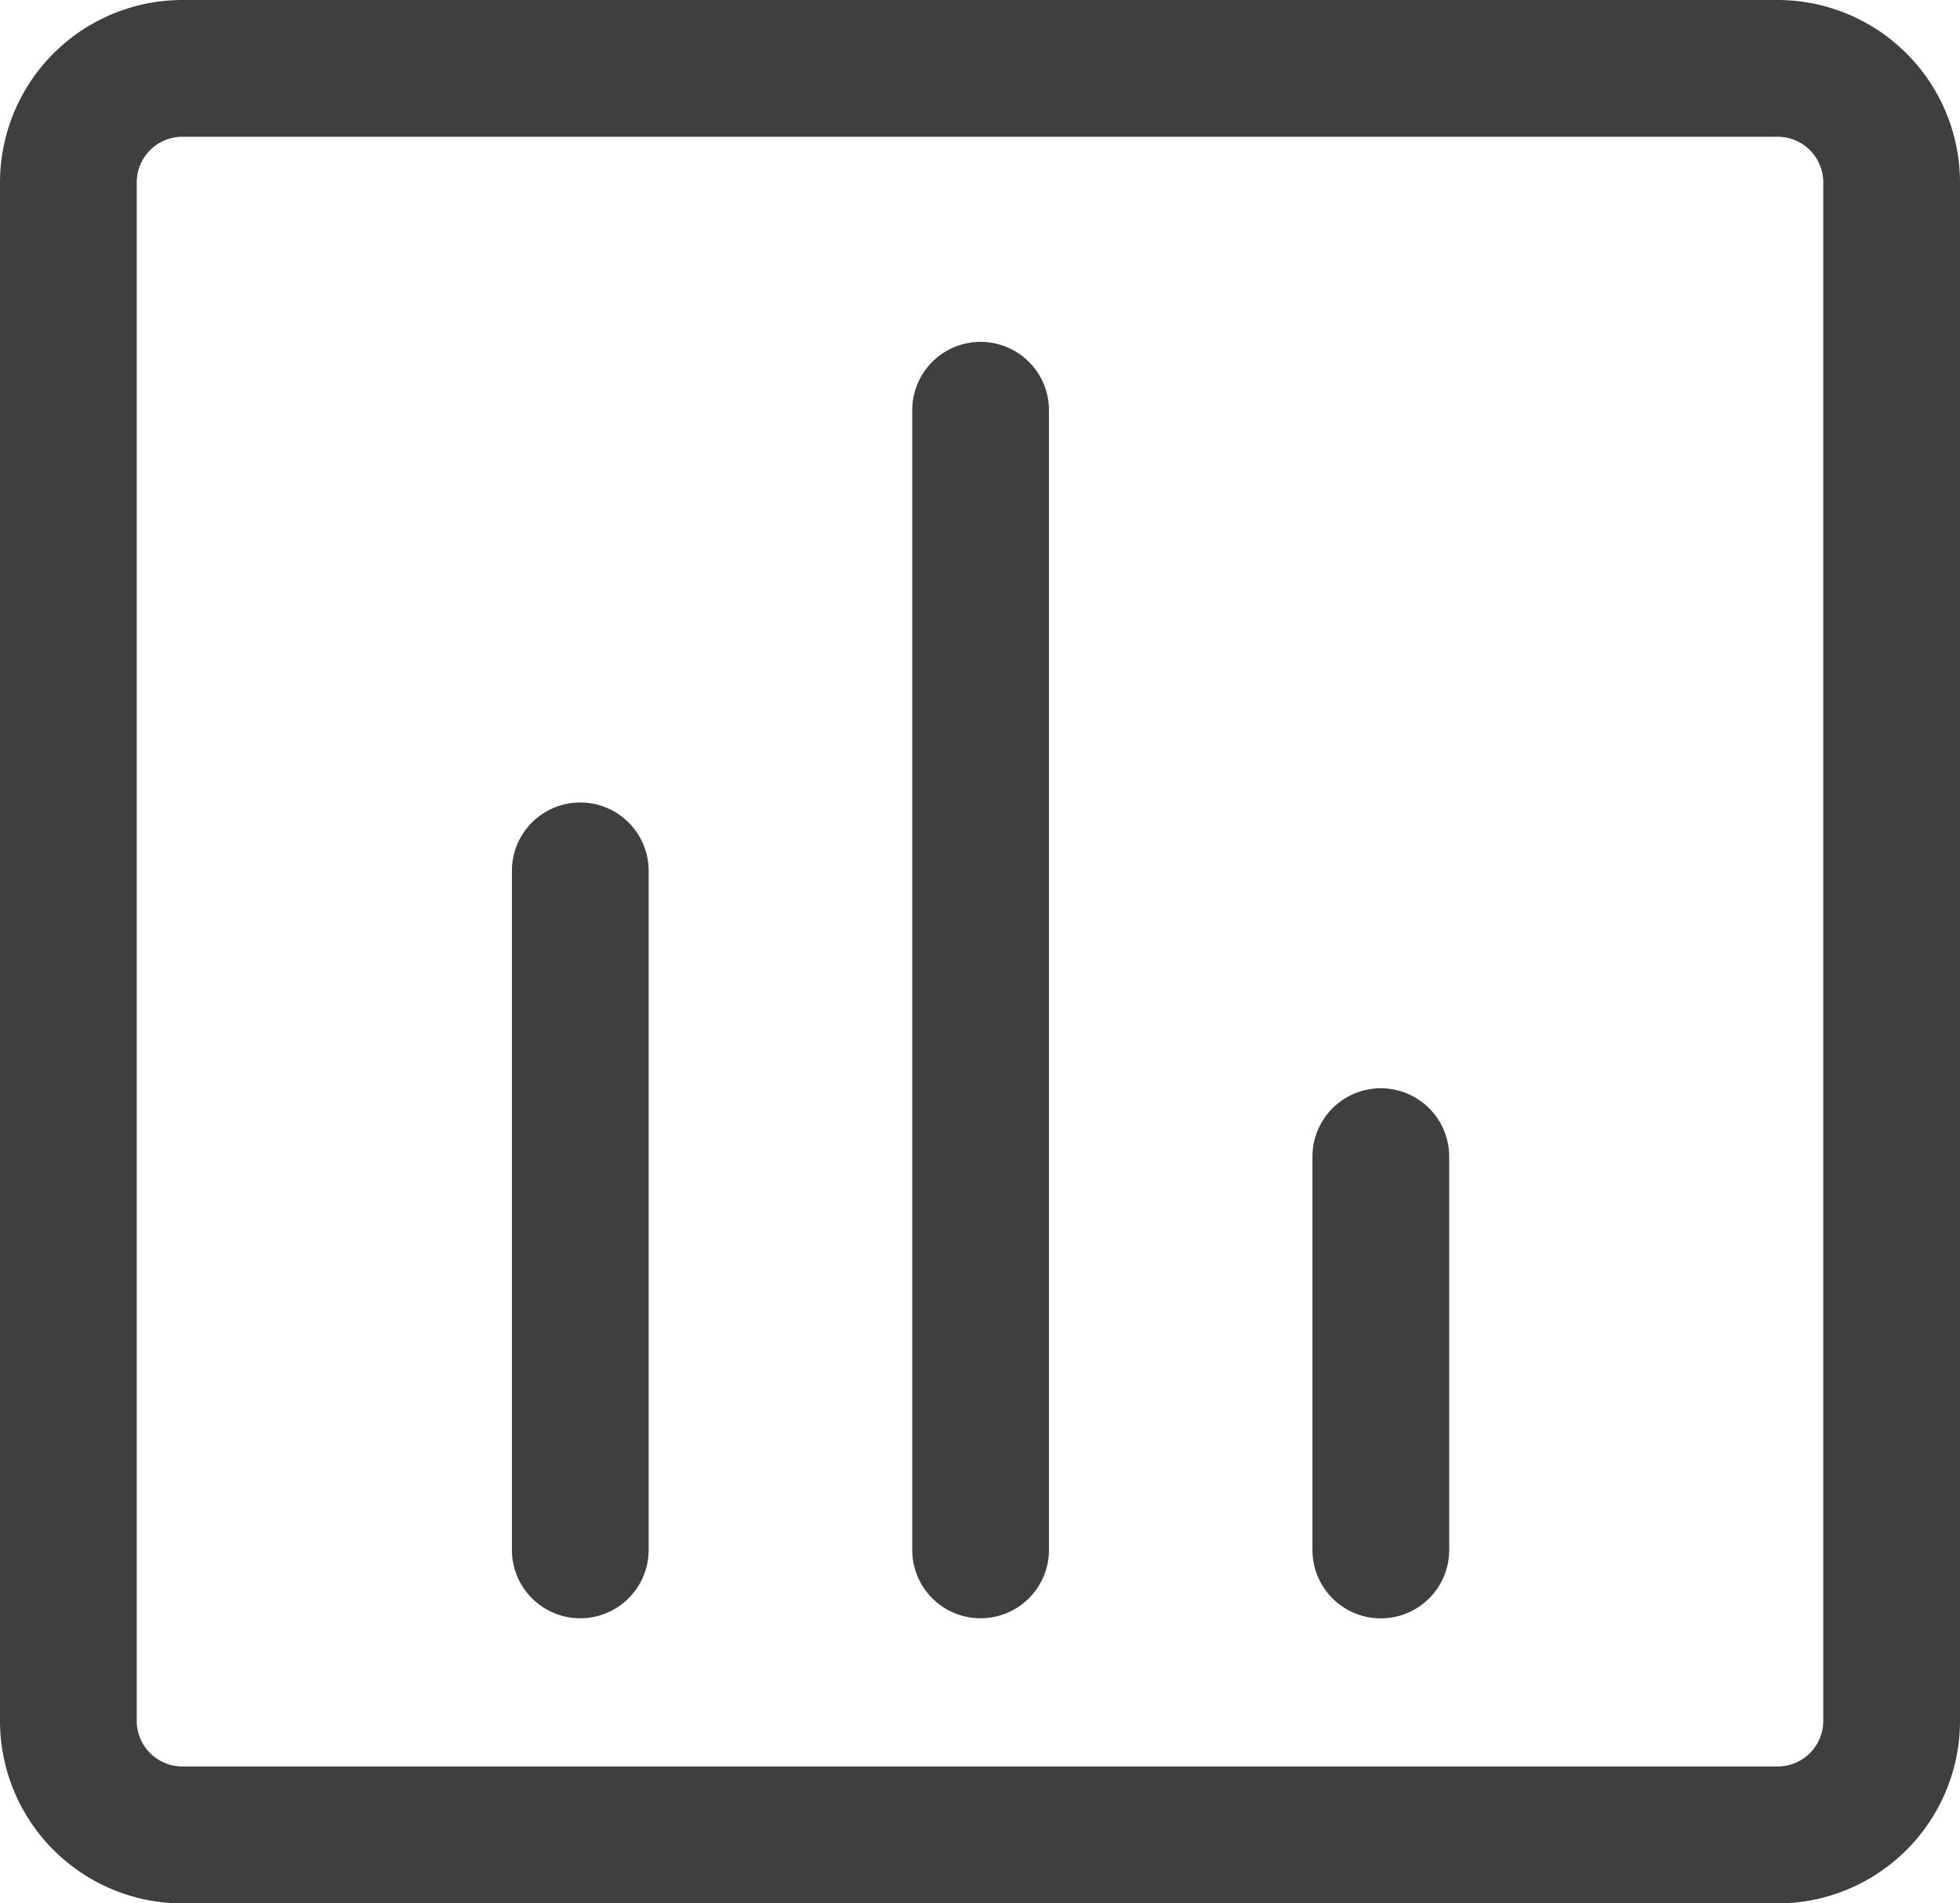 <svg xmlns="http://www.w3.org/2000/svg" xmlns:xlink="http://www.w3.org/1999/xlink" width="21.215" height="20.598" viewBox="0 0 21.215 20.598">
  <defs>
    <clipPath id="clip-path">
      <rect id="Rectangle_3319" data-name="Rectangle 3319" width="21.215" height="20.598" fill="#3f3f3f"/>
    </clipPath>
  </defs>
  <g id="Group_2157" data-name="Group 2157" clip-path="url(#clip-path)">
    <path id="Path_1835" data-name="Path 1835" d="M19.242,20.6H1.973A1.976,1.976,0,0,1,0,18.625V1.973A1.976,1.976,0,0,1,1.973,0H19.242a1.976,1.976,0,0,1,1.973,1.973V18.625A1.976,1.976,0,0,1,19.242,20.6M1.973,1.48a.494.494,0,0,0-.493.493V18.625a.494.494,0,0,0,.493.493H19.242a.494.494,0,0,0,.493-.493V1.973a.494.494,0,0,0-.493-.493Z" fill="#3f3f3f"/>
    <path id="Path_1836" data-name="Path 1836" d="M113.044,184.871a.74.74,0,0,1-.74-.74v-7.349a.74.74,0,0,1,1.48,0v7.349a.74.74,0,0,1-.74.74" transform="translate(-106.763 -167.357)" fill="#3f3f3f"/>
    <path id="Path_1837" data-name="Path 1837" d="M200.865,88.814a.74.74,0,0,1-.74-.74V75.74a.74.74,0,0,1,1.48,0V88.074a.74.74,0,0,1-.74.74" transform="translate(-190.251 -71.3)" fill="#3f3f3f"/>
    <path id="Path_1838" data-name="Path 1838" d="M288.686,244.457a.74.74,0,0,1-.74-.74V239.46a.74.74,0,1,1,1.48,0v4.257a.74.74,0,0,1-.74.74" transform="translate(-273.74 -226.942)" fill="#3f3f3f"/>
  </g>
</svg>
